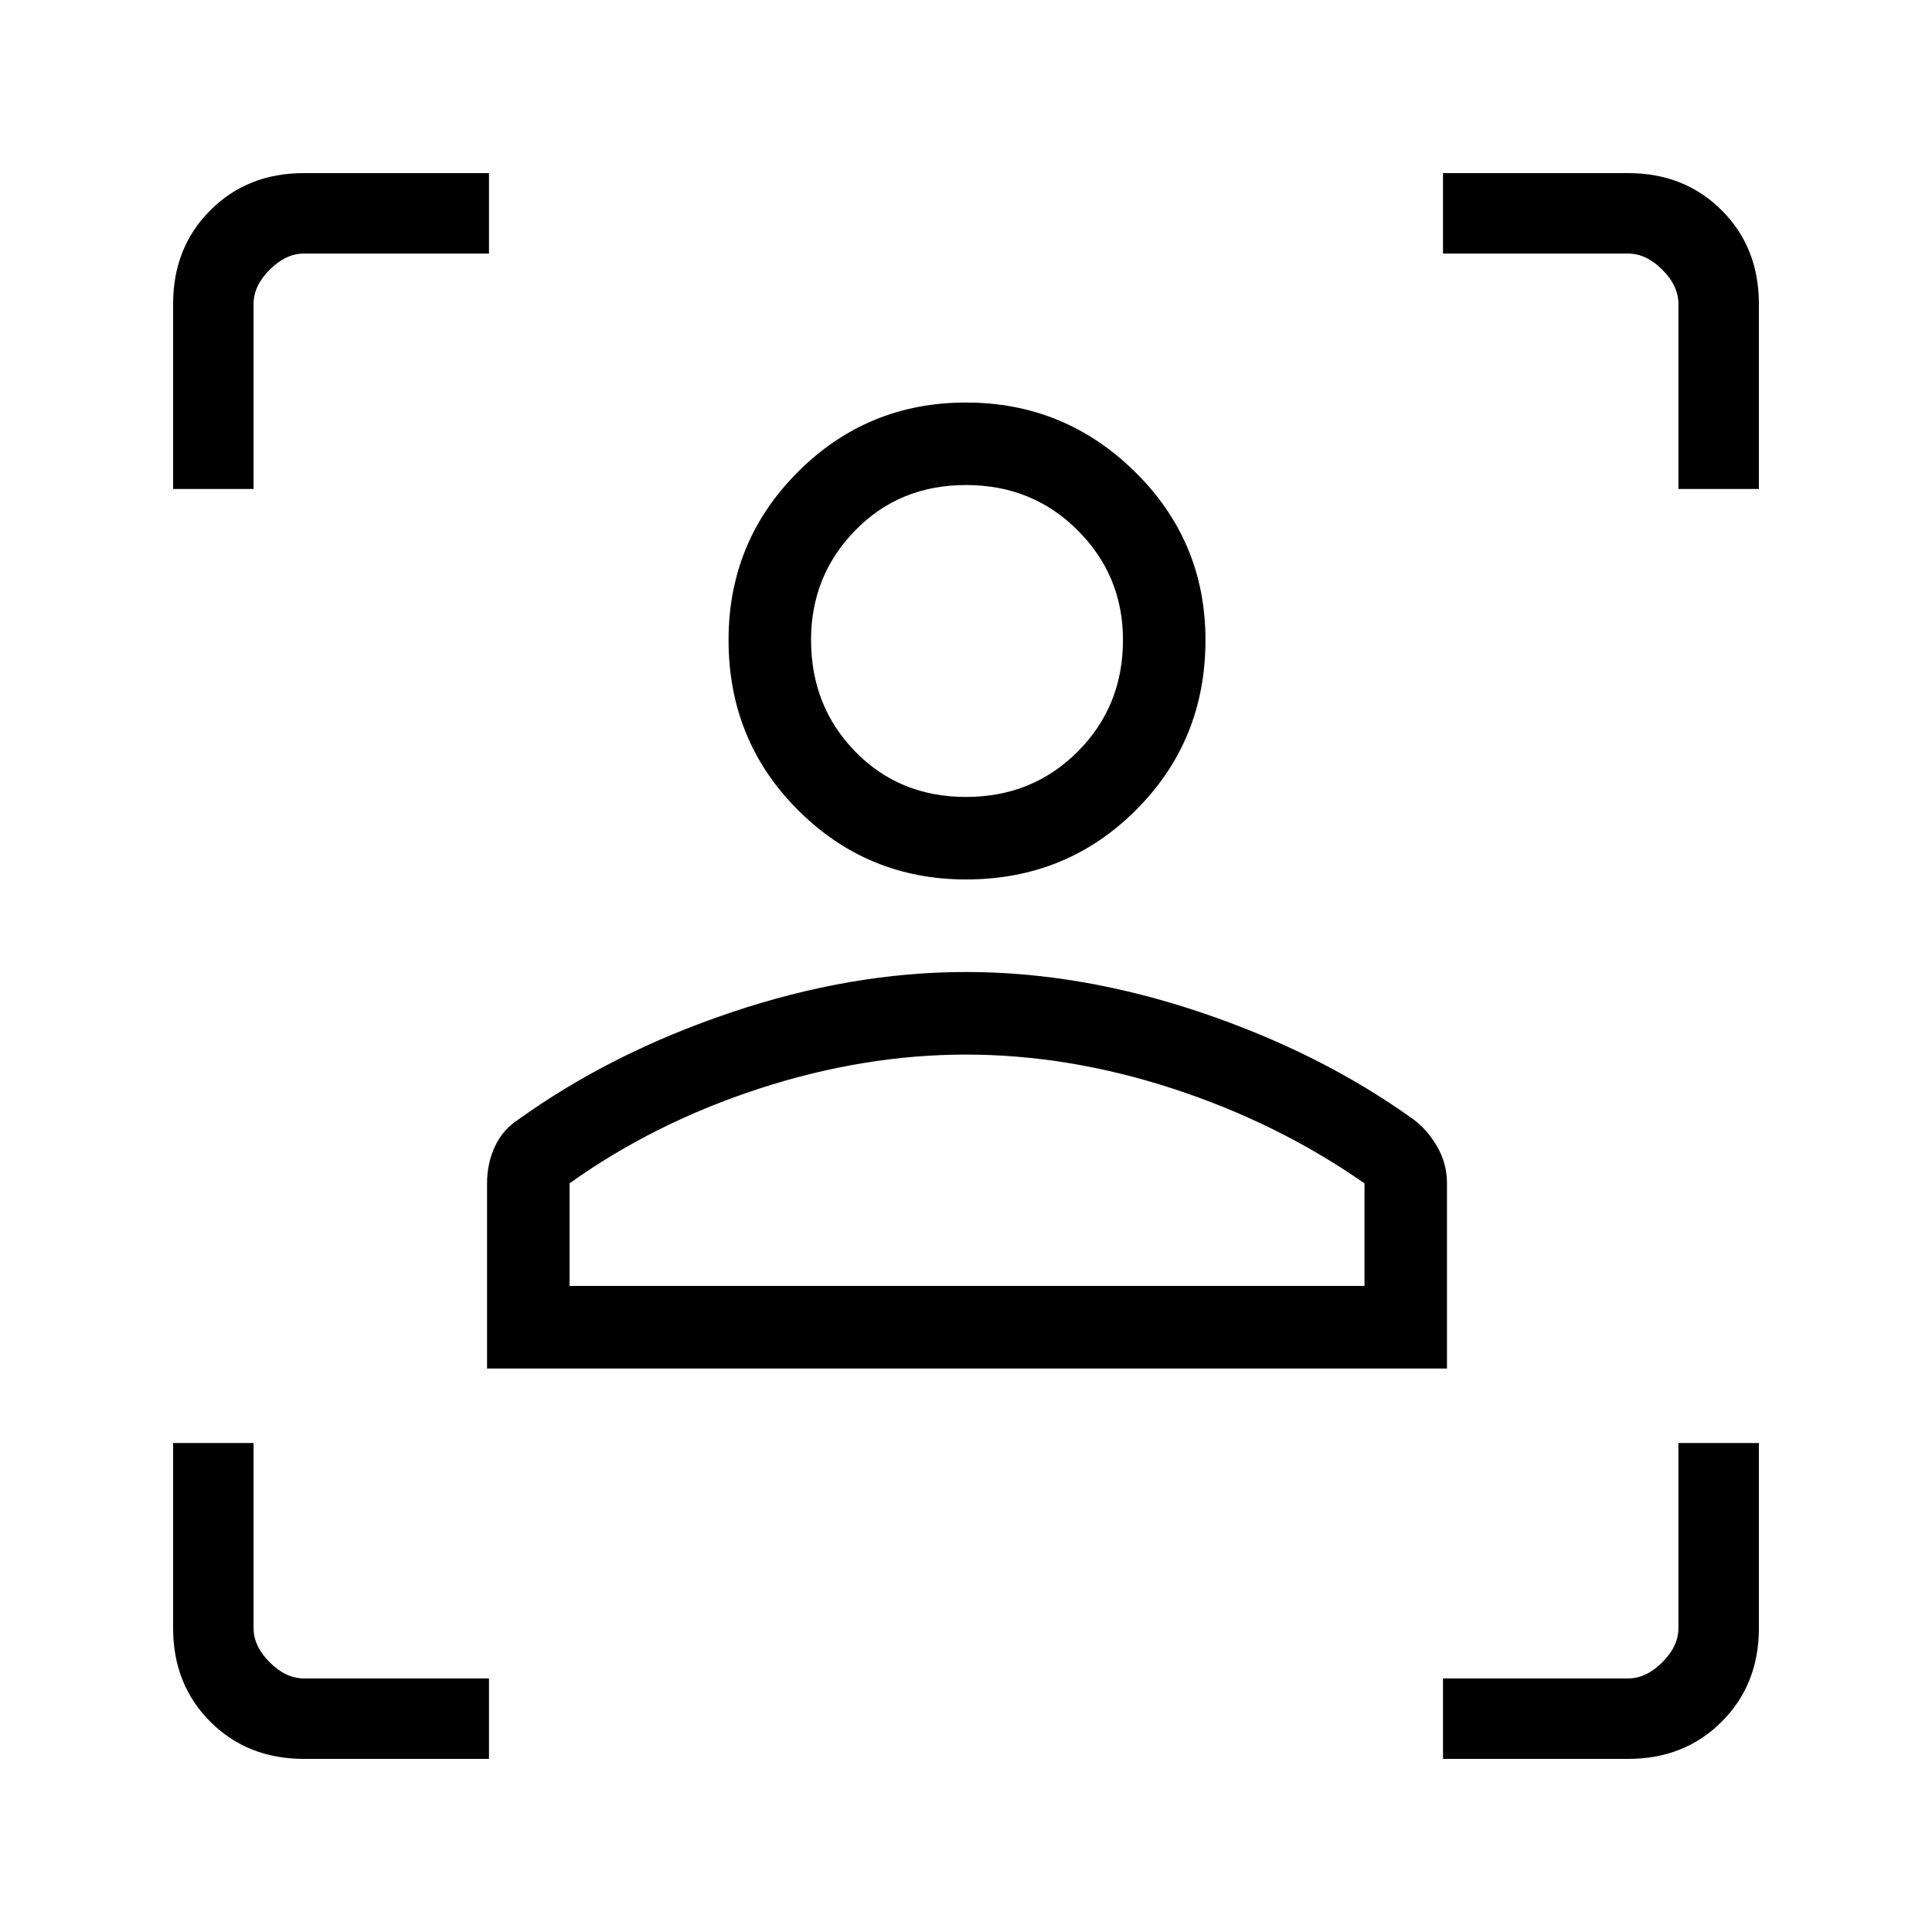 <svg xmlns="http://www.w3.org/2000/svg" height="20" width="20"><path d="M3.146 18.208q-.584 0-.969-.385t-.385-.969v-1.916h.833v1.916q0 .188.167.354.166.167.354.167h1.916v.833Zm11.792 0v-.833h1.916q.188 0 .354-.167.167-.166.167-.354v-1.916h.833v1.916q0 .584-.385.969t-.969.385Zm-9.896-4.041V12.25q0-.208.083-.385.083-.177.25-.282.958-.687 2.198-1.104 1.239-.417 2.427-.417t2.427.417q1.24.417 2.198 1.104.146.105.25.282.104.177.104.385v1.917Zm.854-.855h8.229V12.25q-.896-.625-1.979-.979-1.084-.354-2.146-.354-1.062 0-2.146.354-1.083.354-1.958.979ZM10 9.104q-1.021 0-1.74-.719-.718-.718-.718-1.76 0-1.021.718-1.74.719-.718 1.74-.718t1.75.718q.729.719.729 1.74 0 1.042-.719 1.76-.718.719-1.76.719Zm0-.854q.688 0 1.156-.469.469-.469.469-1.156 0-.667-.469-1.135-.468-.469-1.156-.469t-1.146.469q-.458.468-.458 1.135 0 .687.458 1.156.458.469 1.146.469ZM1.792 5.062V3.146q0-.584.385-.969t.969-.385h1.916v.833H3.146q-.188 0-.354.167-.167.166-.167.354v1.916Zm15.583 0V3.146q0-.188-.167-.354-.166-.167-.354-.167h-1.916v-.833h1.916q.584 0 .969.385t.385.969v1.916ZM10 13.312Zm0-6.687Z"/></svg>